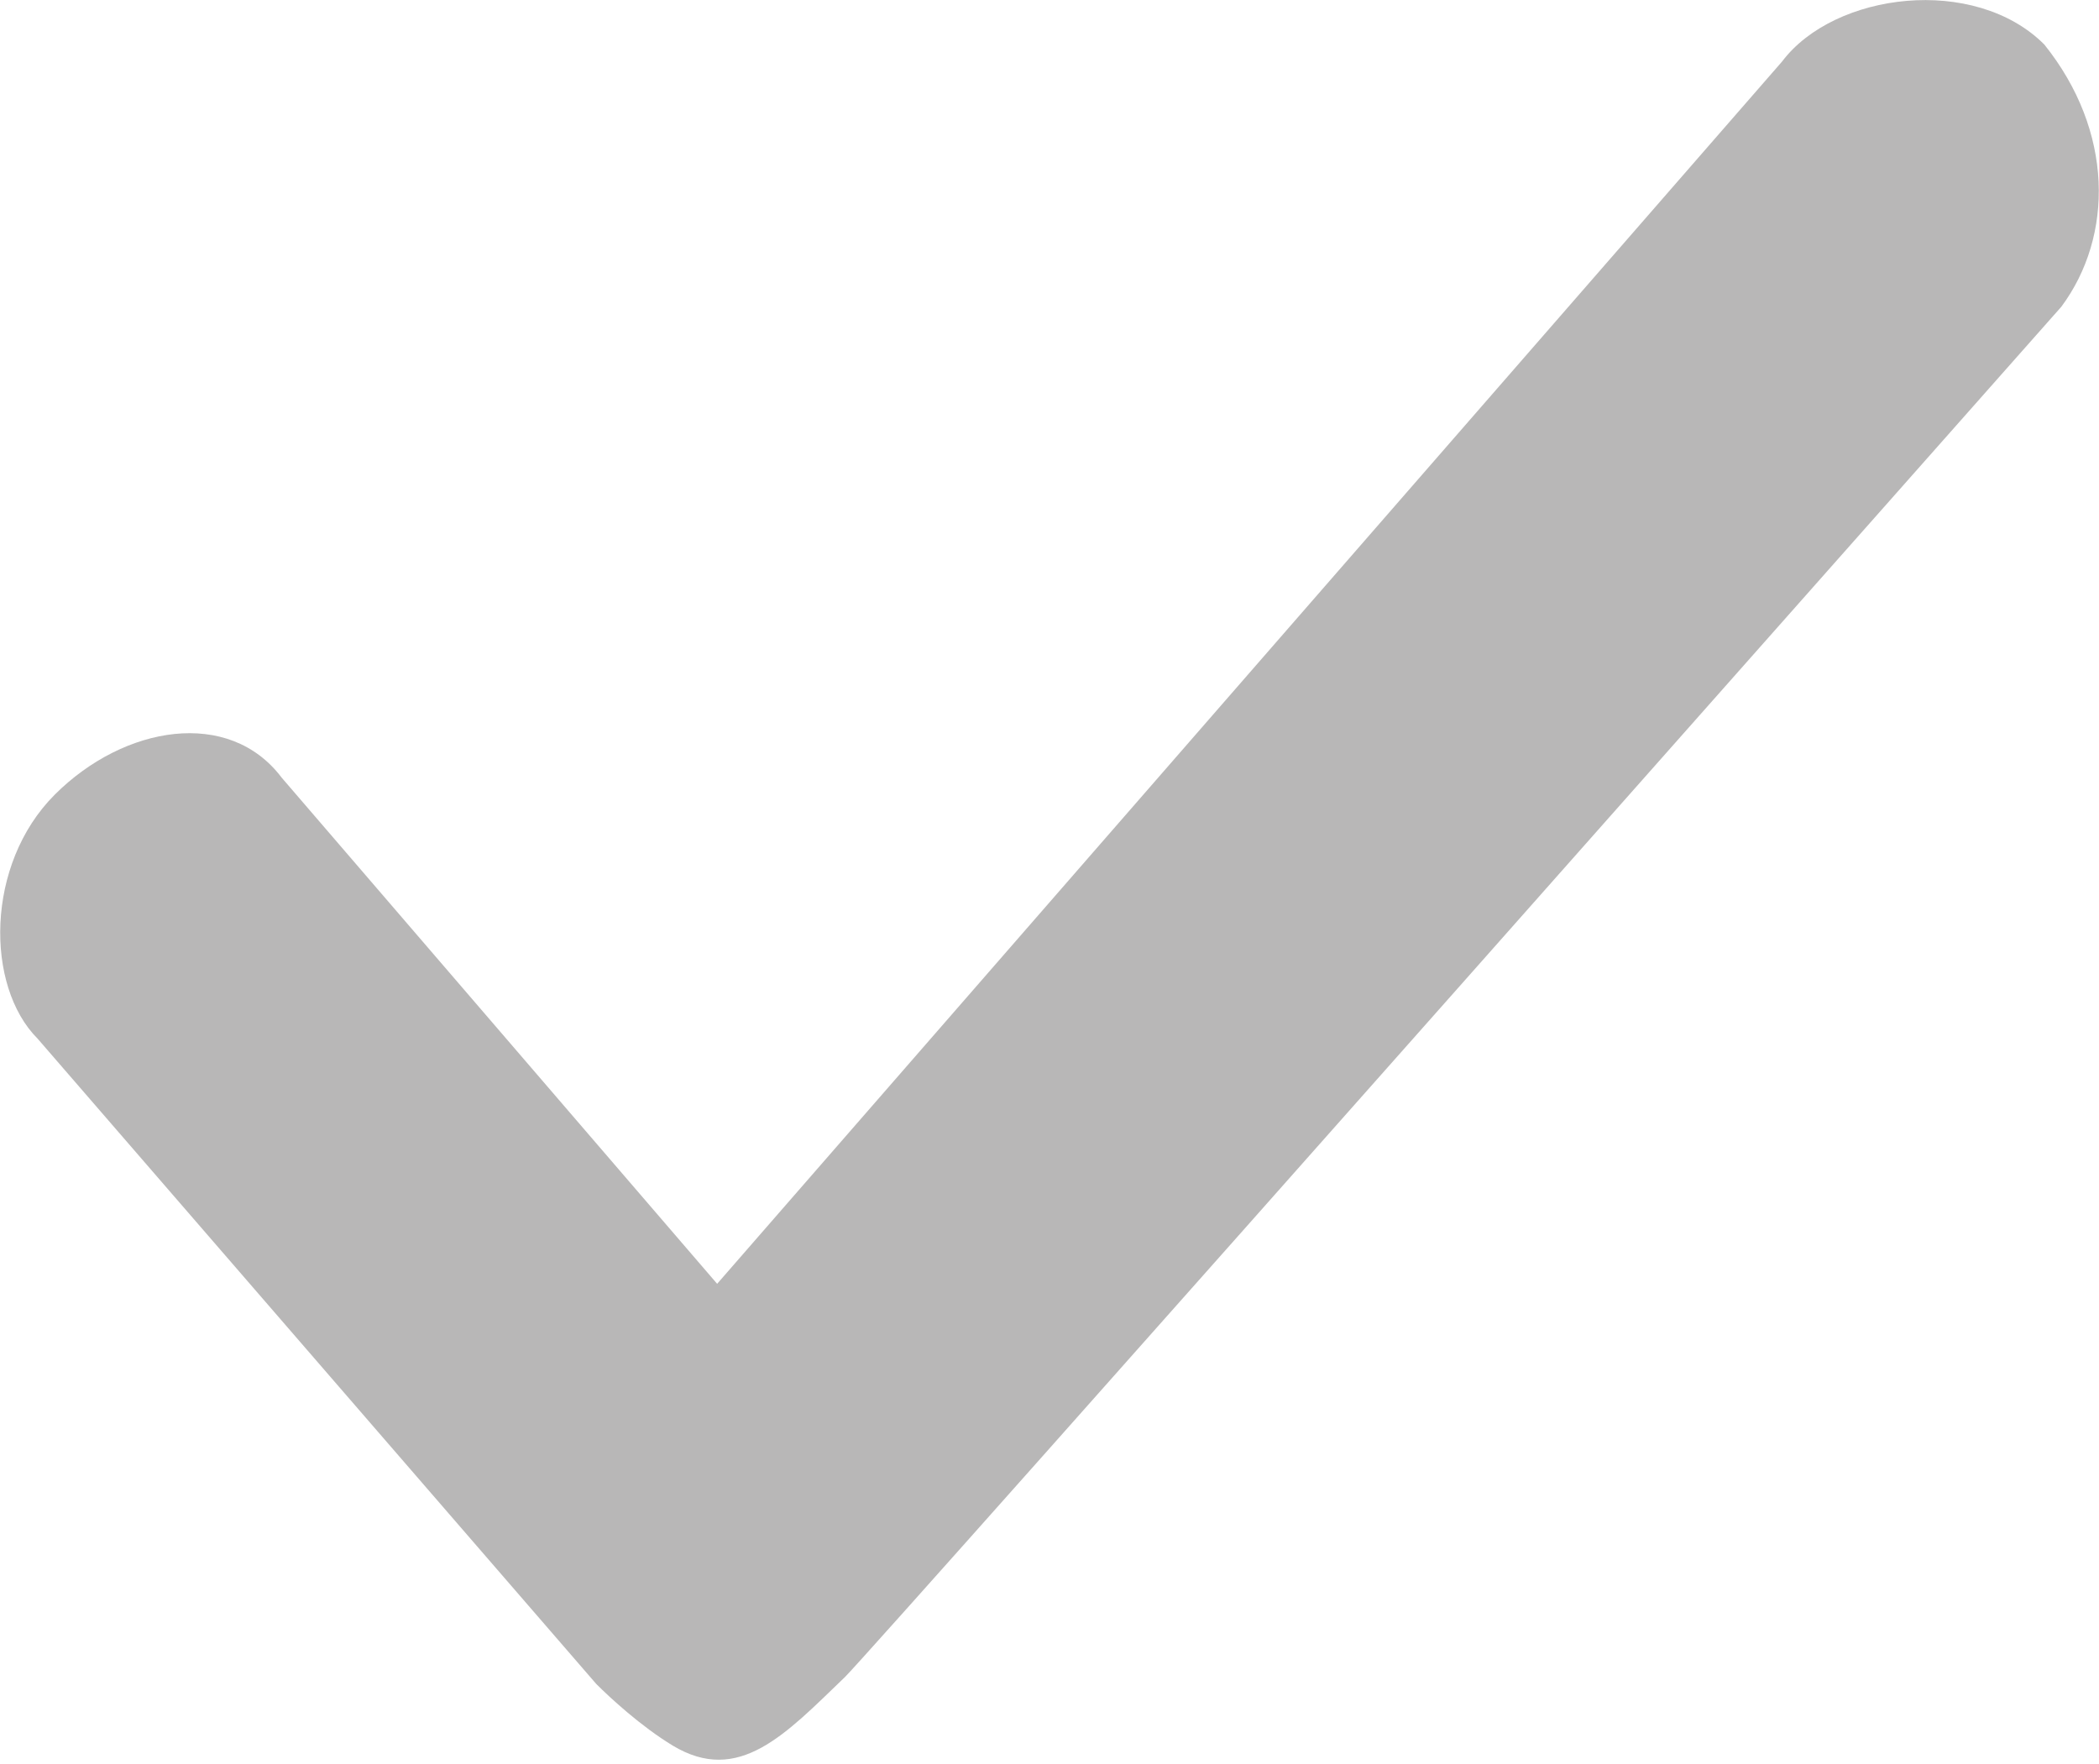 <?xml version="1.0" encoding="utf-8"?>
<!-- Generator: Adobe Illustrator 18.1.0, SVG Export Plug-In . SVG Version: 6.00 Build 0)  -->
<svg version="1.1" id="Layer_1" xmlns="http://www.w3.org/2000/svg" xmlns:xlink="http://www.w3.org/1999/xlink" x="0px" y="0px"
	 viewBox="41.2 0.7 184.1 154.7" enable-background="new 41.2 0.7 184.1 154.7" xml:space="preserve">
<g>
	<g>
		<path fill="#b8b7b7" d="M220.5,4.6c-6.1-6.1-18.4-4.6-23,1.5l-93.4,107.2L65.9,68.9c-4.6-6.1-13.8-4.6-19.9,1.5
			c-6.1,6.1-6.1,16.8-1.5,21.4l49,56.6c1.2,1.2,3.9,3.7,6.7,5.4c5.8,3.5,9.9-1,15.1-6C117.5,145.7,222,27.6,222,27.6
			C226.6,21.4,226.6,12.2,220.5,4.6z"/>
	</g>
</g>
</svg>
